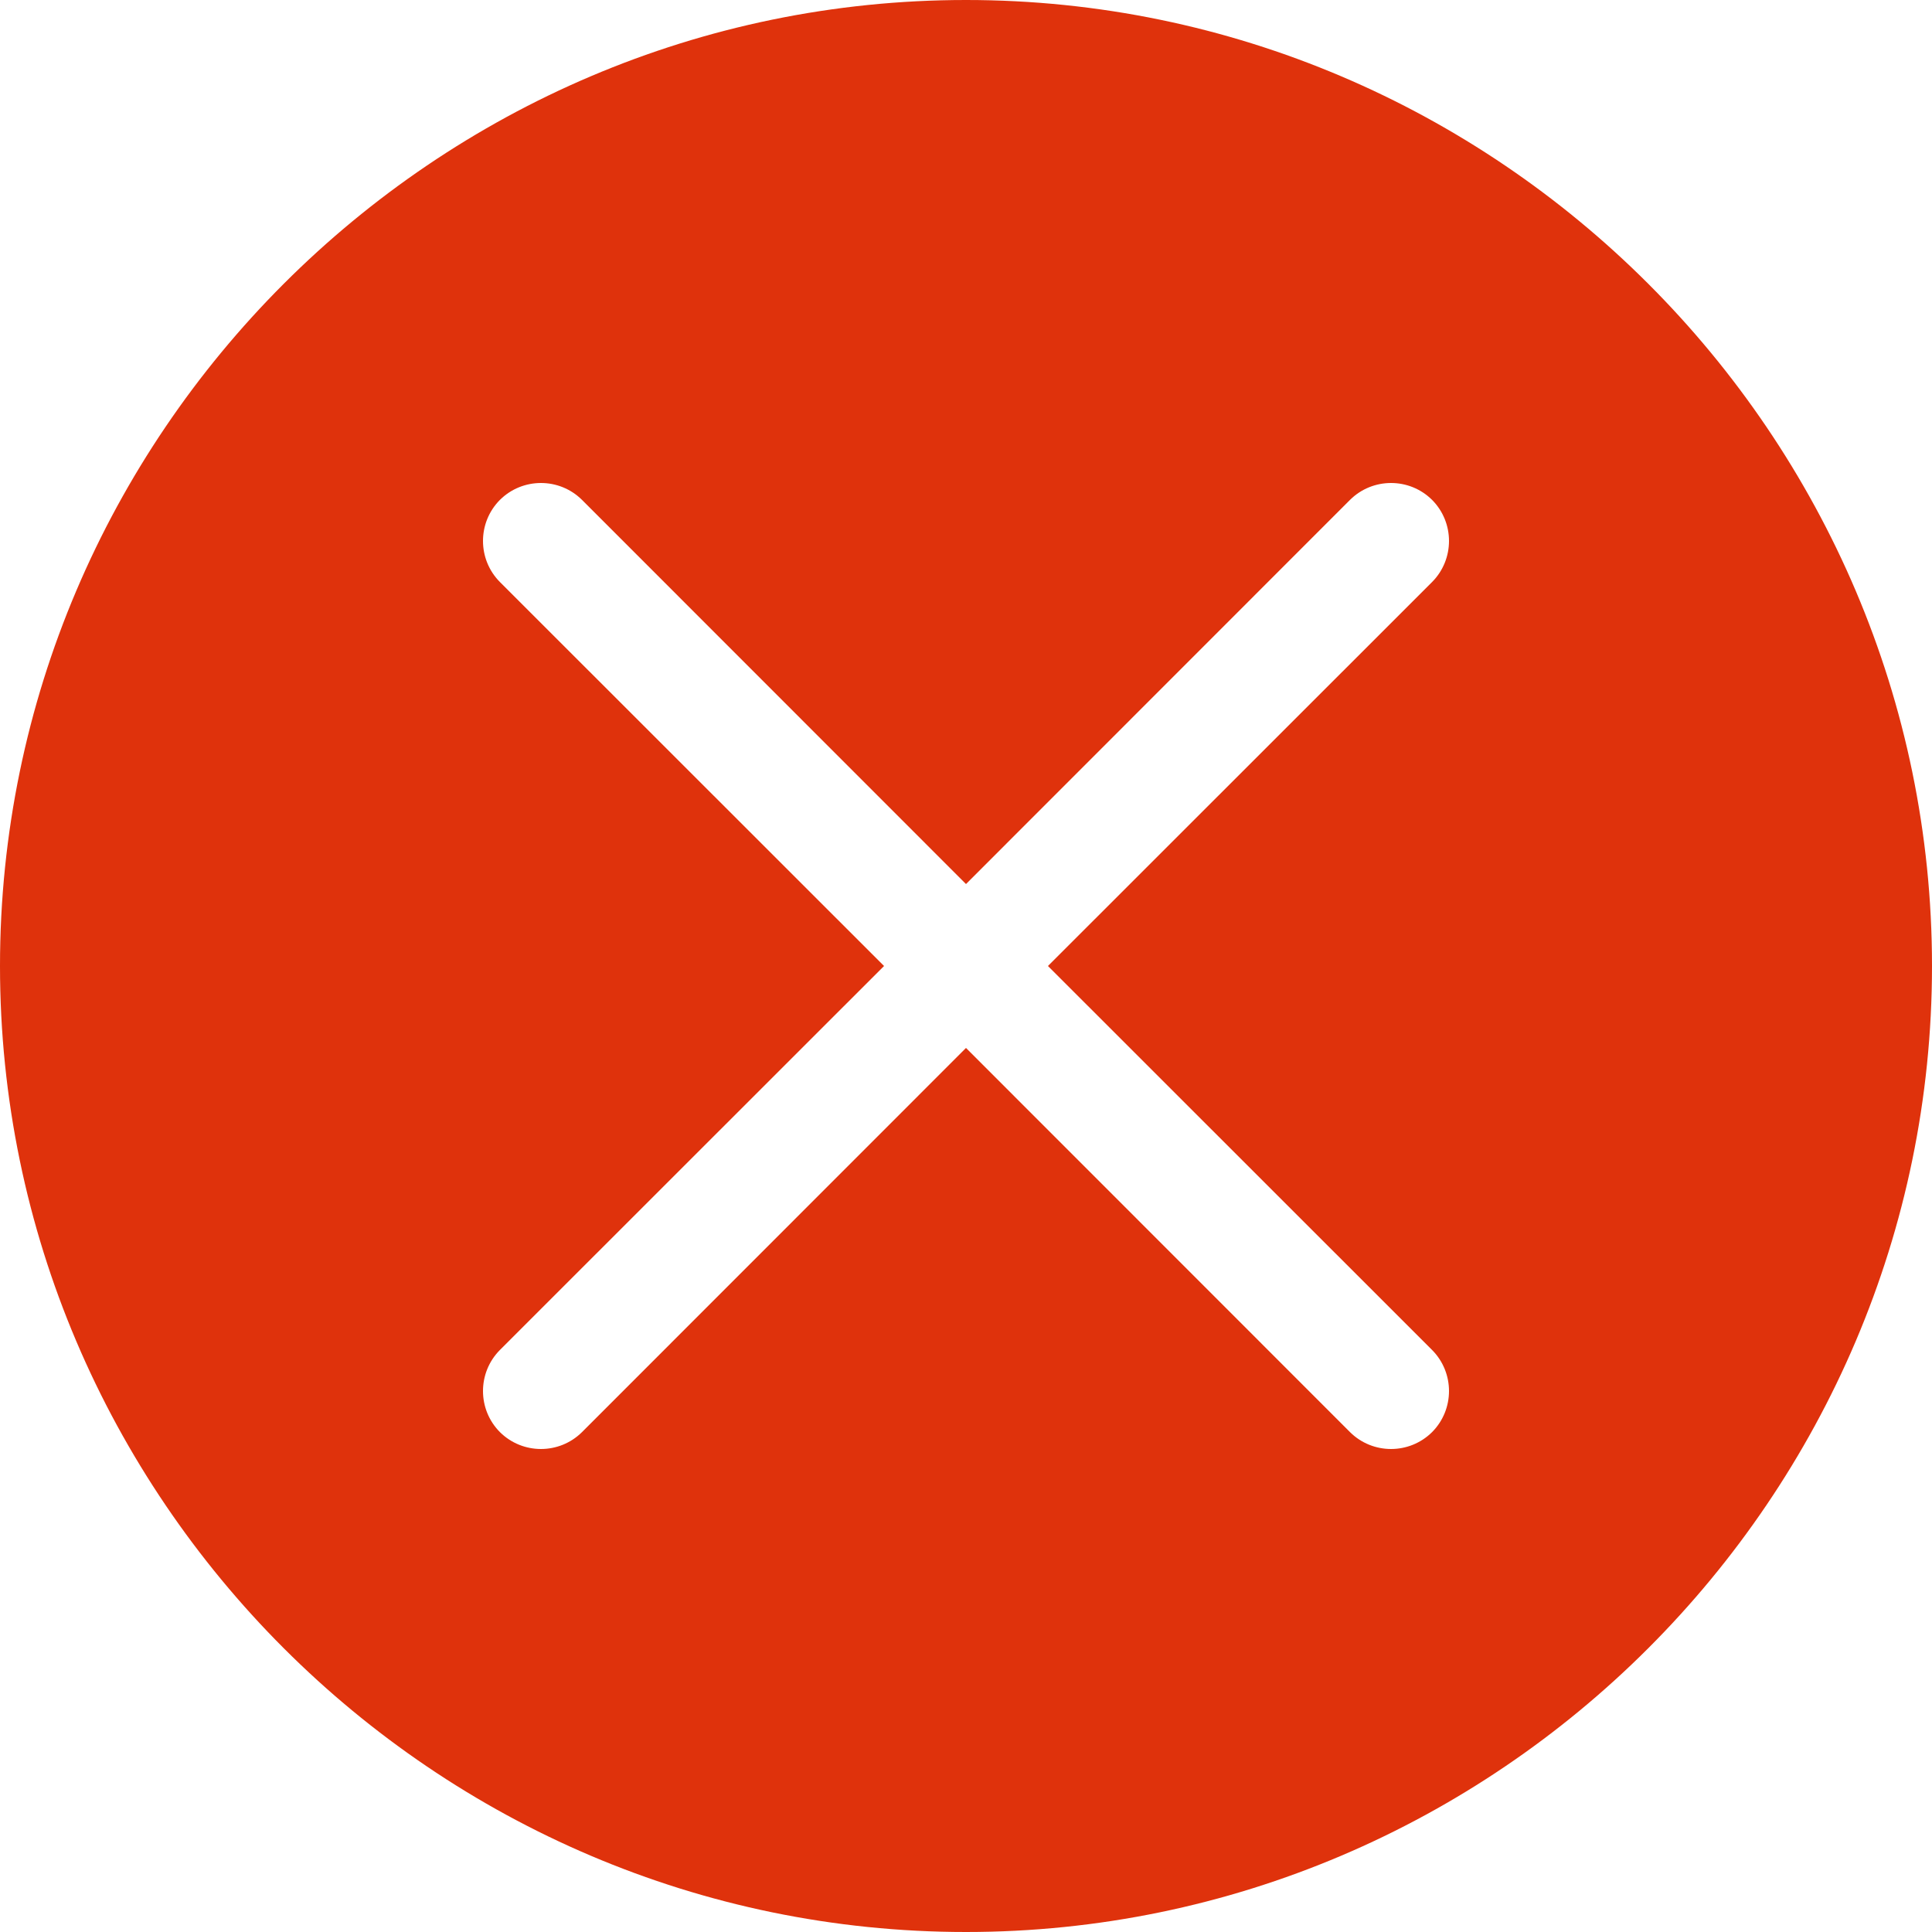 <svg width="12" height="12" viewBox="0 0 12 12" fill="none" xmlns="http://www.w3.org/2000/svg">
<path fill-rule="evenodd" clip-rule="evenodd" d="M6 0C9.3 0 12 2.7 12 6C12 9.3 9.3 12 6 12C2.7 12 0 9.3 0 6C0 2.7 2.7 0 6 0ZM8.895 3.105C8.754 2.965 8.526 2.965 8.385 3.105L6 5.491L3.615 3.105C3.474 2.965 3.246 2.965 3.105 3.105C2.965 3.246 2.965 3.474 3.105 3.615L5.491 6L3.105 8.385C2.965 8.526 2.965 8.754 3.105 8.895C3.246 9.035 3.474 9.035 3.615 8.895L6 6.509L8.385 8.895C8.526 9.035 8.754 9.035 8.895 8.895C9.035 8.754 9.035 8.526 8.895 8.385L6.509 6L8.895 3.615C9.035 3.474 9.035 3.246 8.895 3.105Z" fill="#DF320C"/>
</svg>

